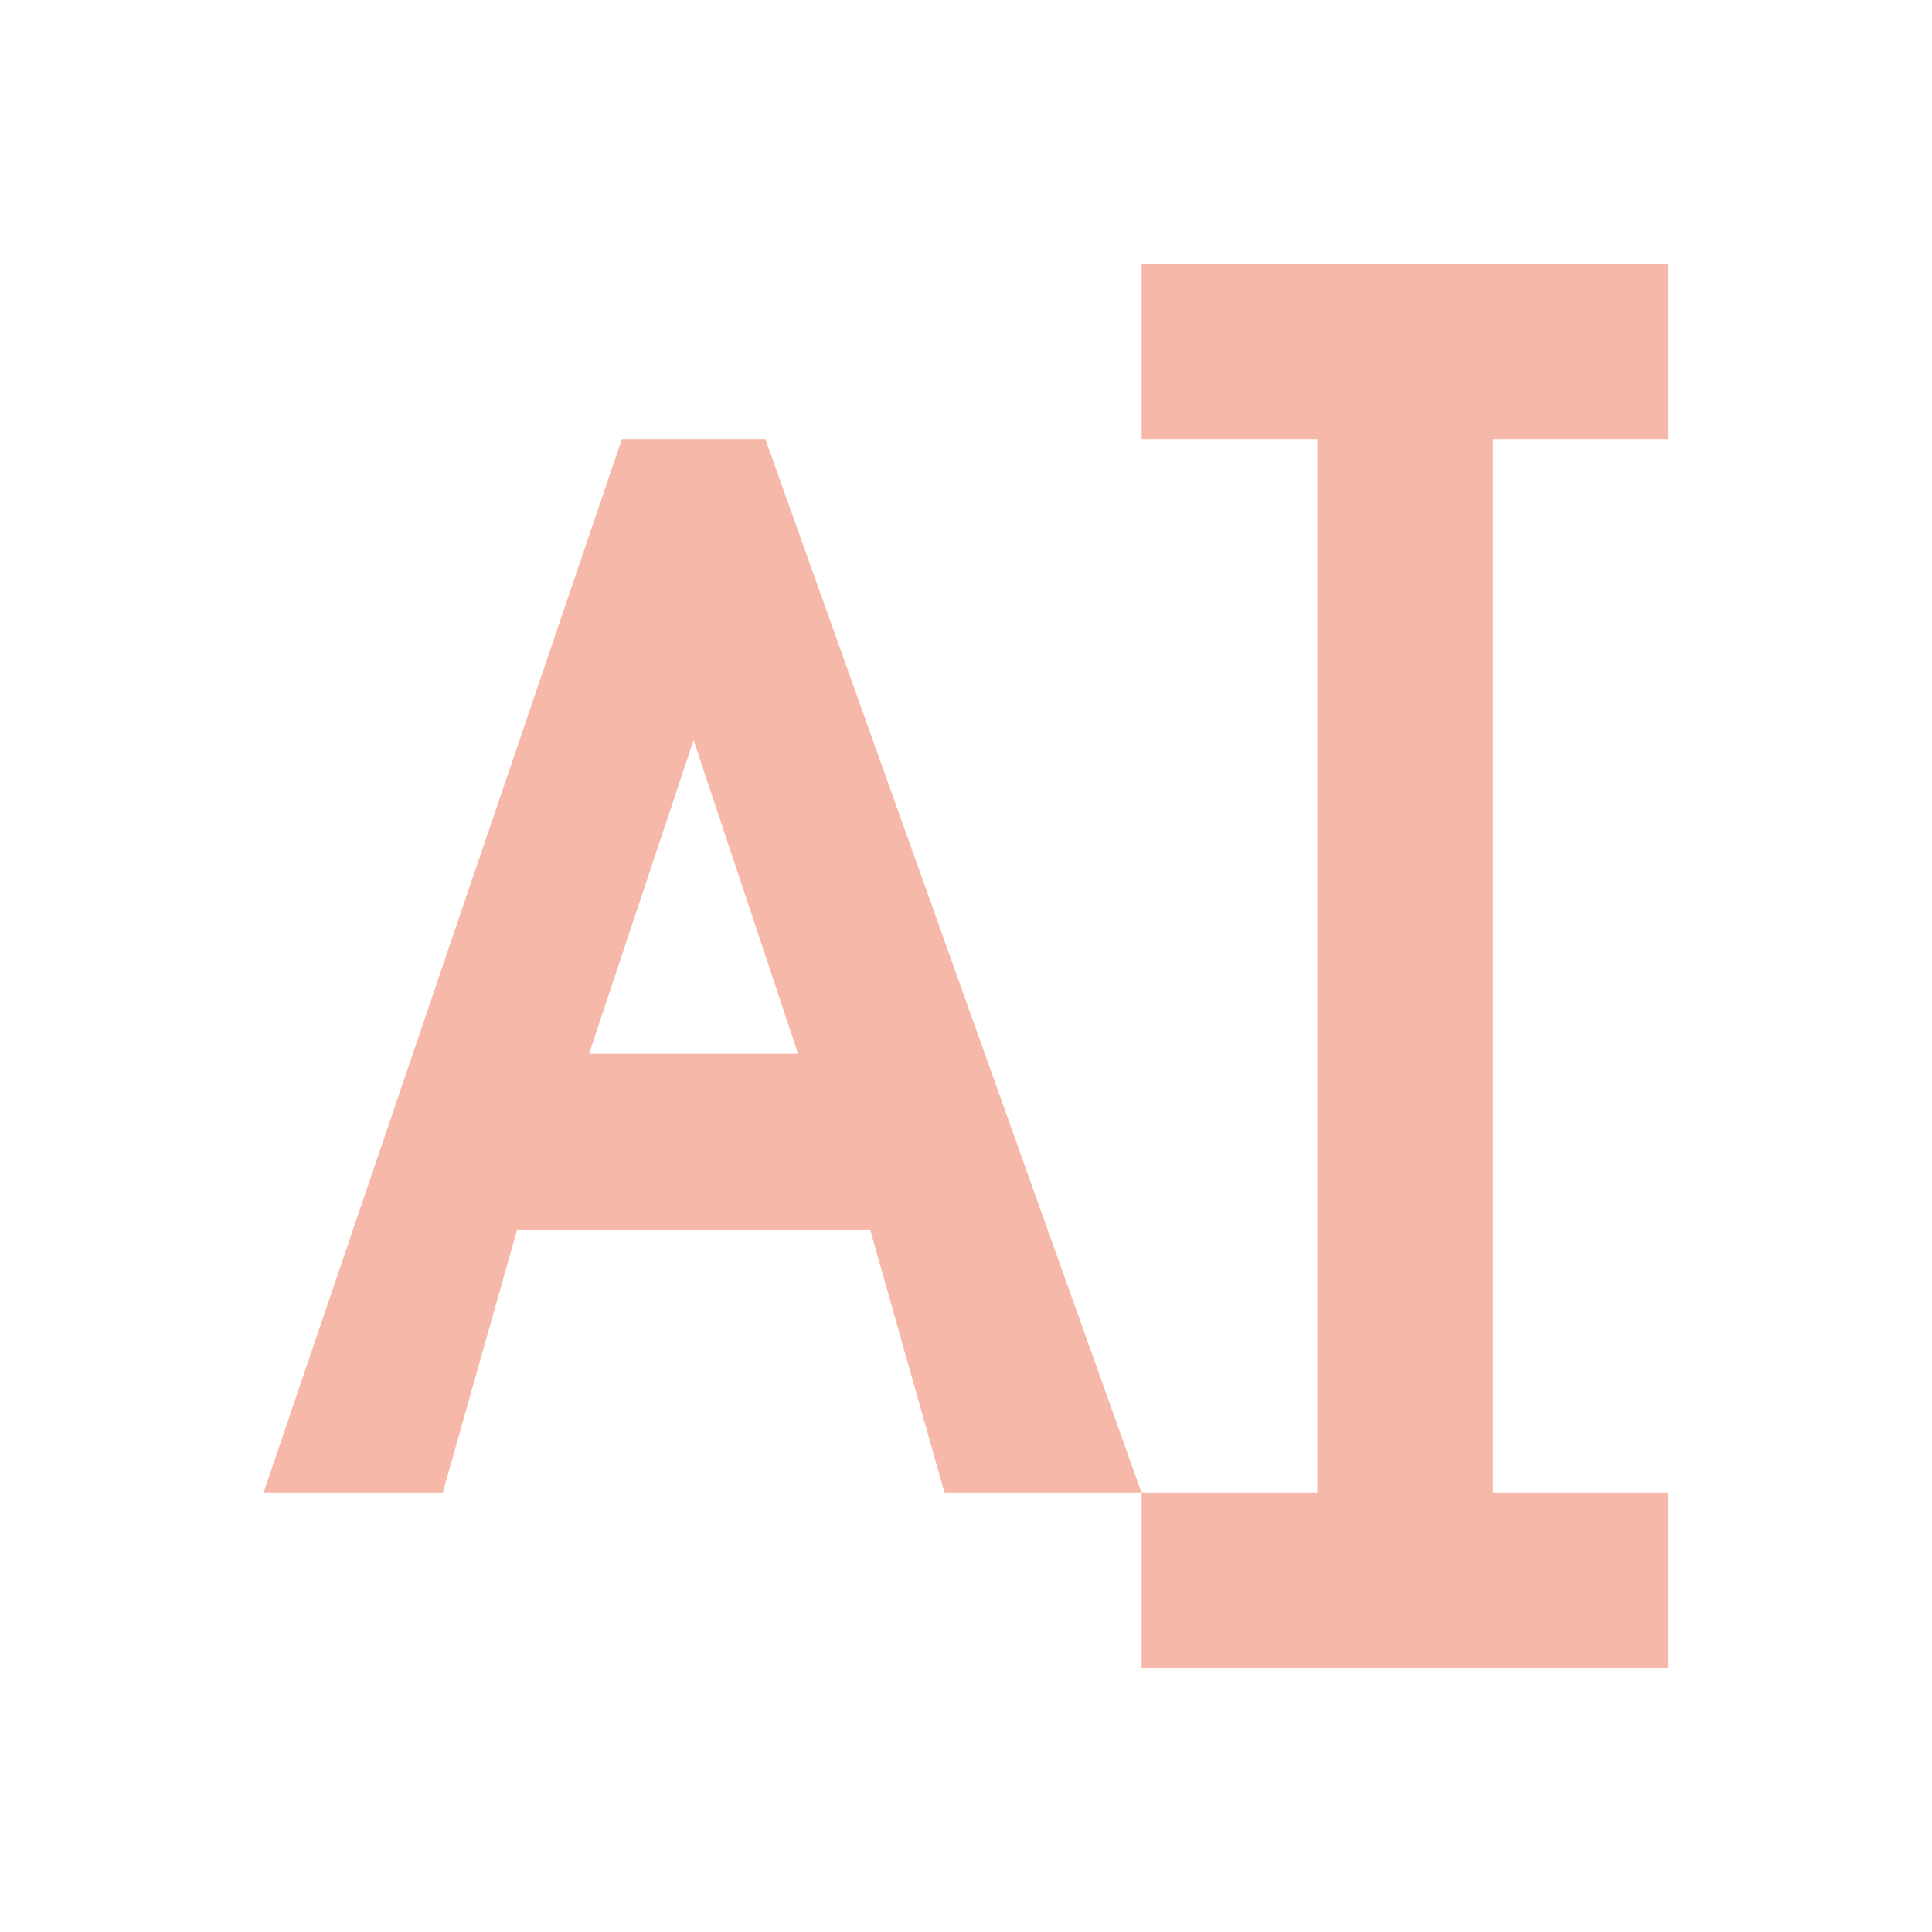 <svg xmlns="http://www.w3.org/2000/svg" width="22" height="22" version="1.1">
 <defs>
  <style id="current-color-scheme" type="text/css">
   .ColorScheme-Text { color:#f6b8a8; } .ColorScheme-Highlight { color:#4285f4; } .ColorScheme-NeutralText { color:#ff9800; } .ColorScheme-PositiveText { color:#4caf50; } .ColorScheme-NegativeText { color:#f44336; }
  </style>
 </defs>
 <path style="fill:currentColor" class="ColorScheme-Text" d="M 13,3 V 5 H 15 V 17 H 13 V 19 H 19 V 17 H 17 V 5 H 19 V 3 Z M 13,17 8.715,5 H 7.082 L 3,17 H 5.041 L 5.889,14 H 9.908 L 10.756,17 Z M 7.898,8.428 9.088,12 H 6.707 Z"/>
</svg>
